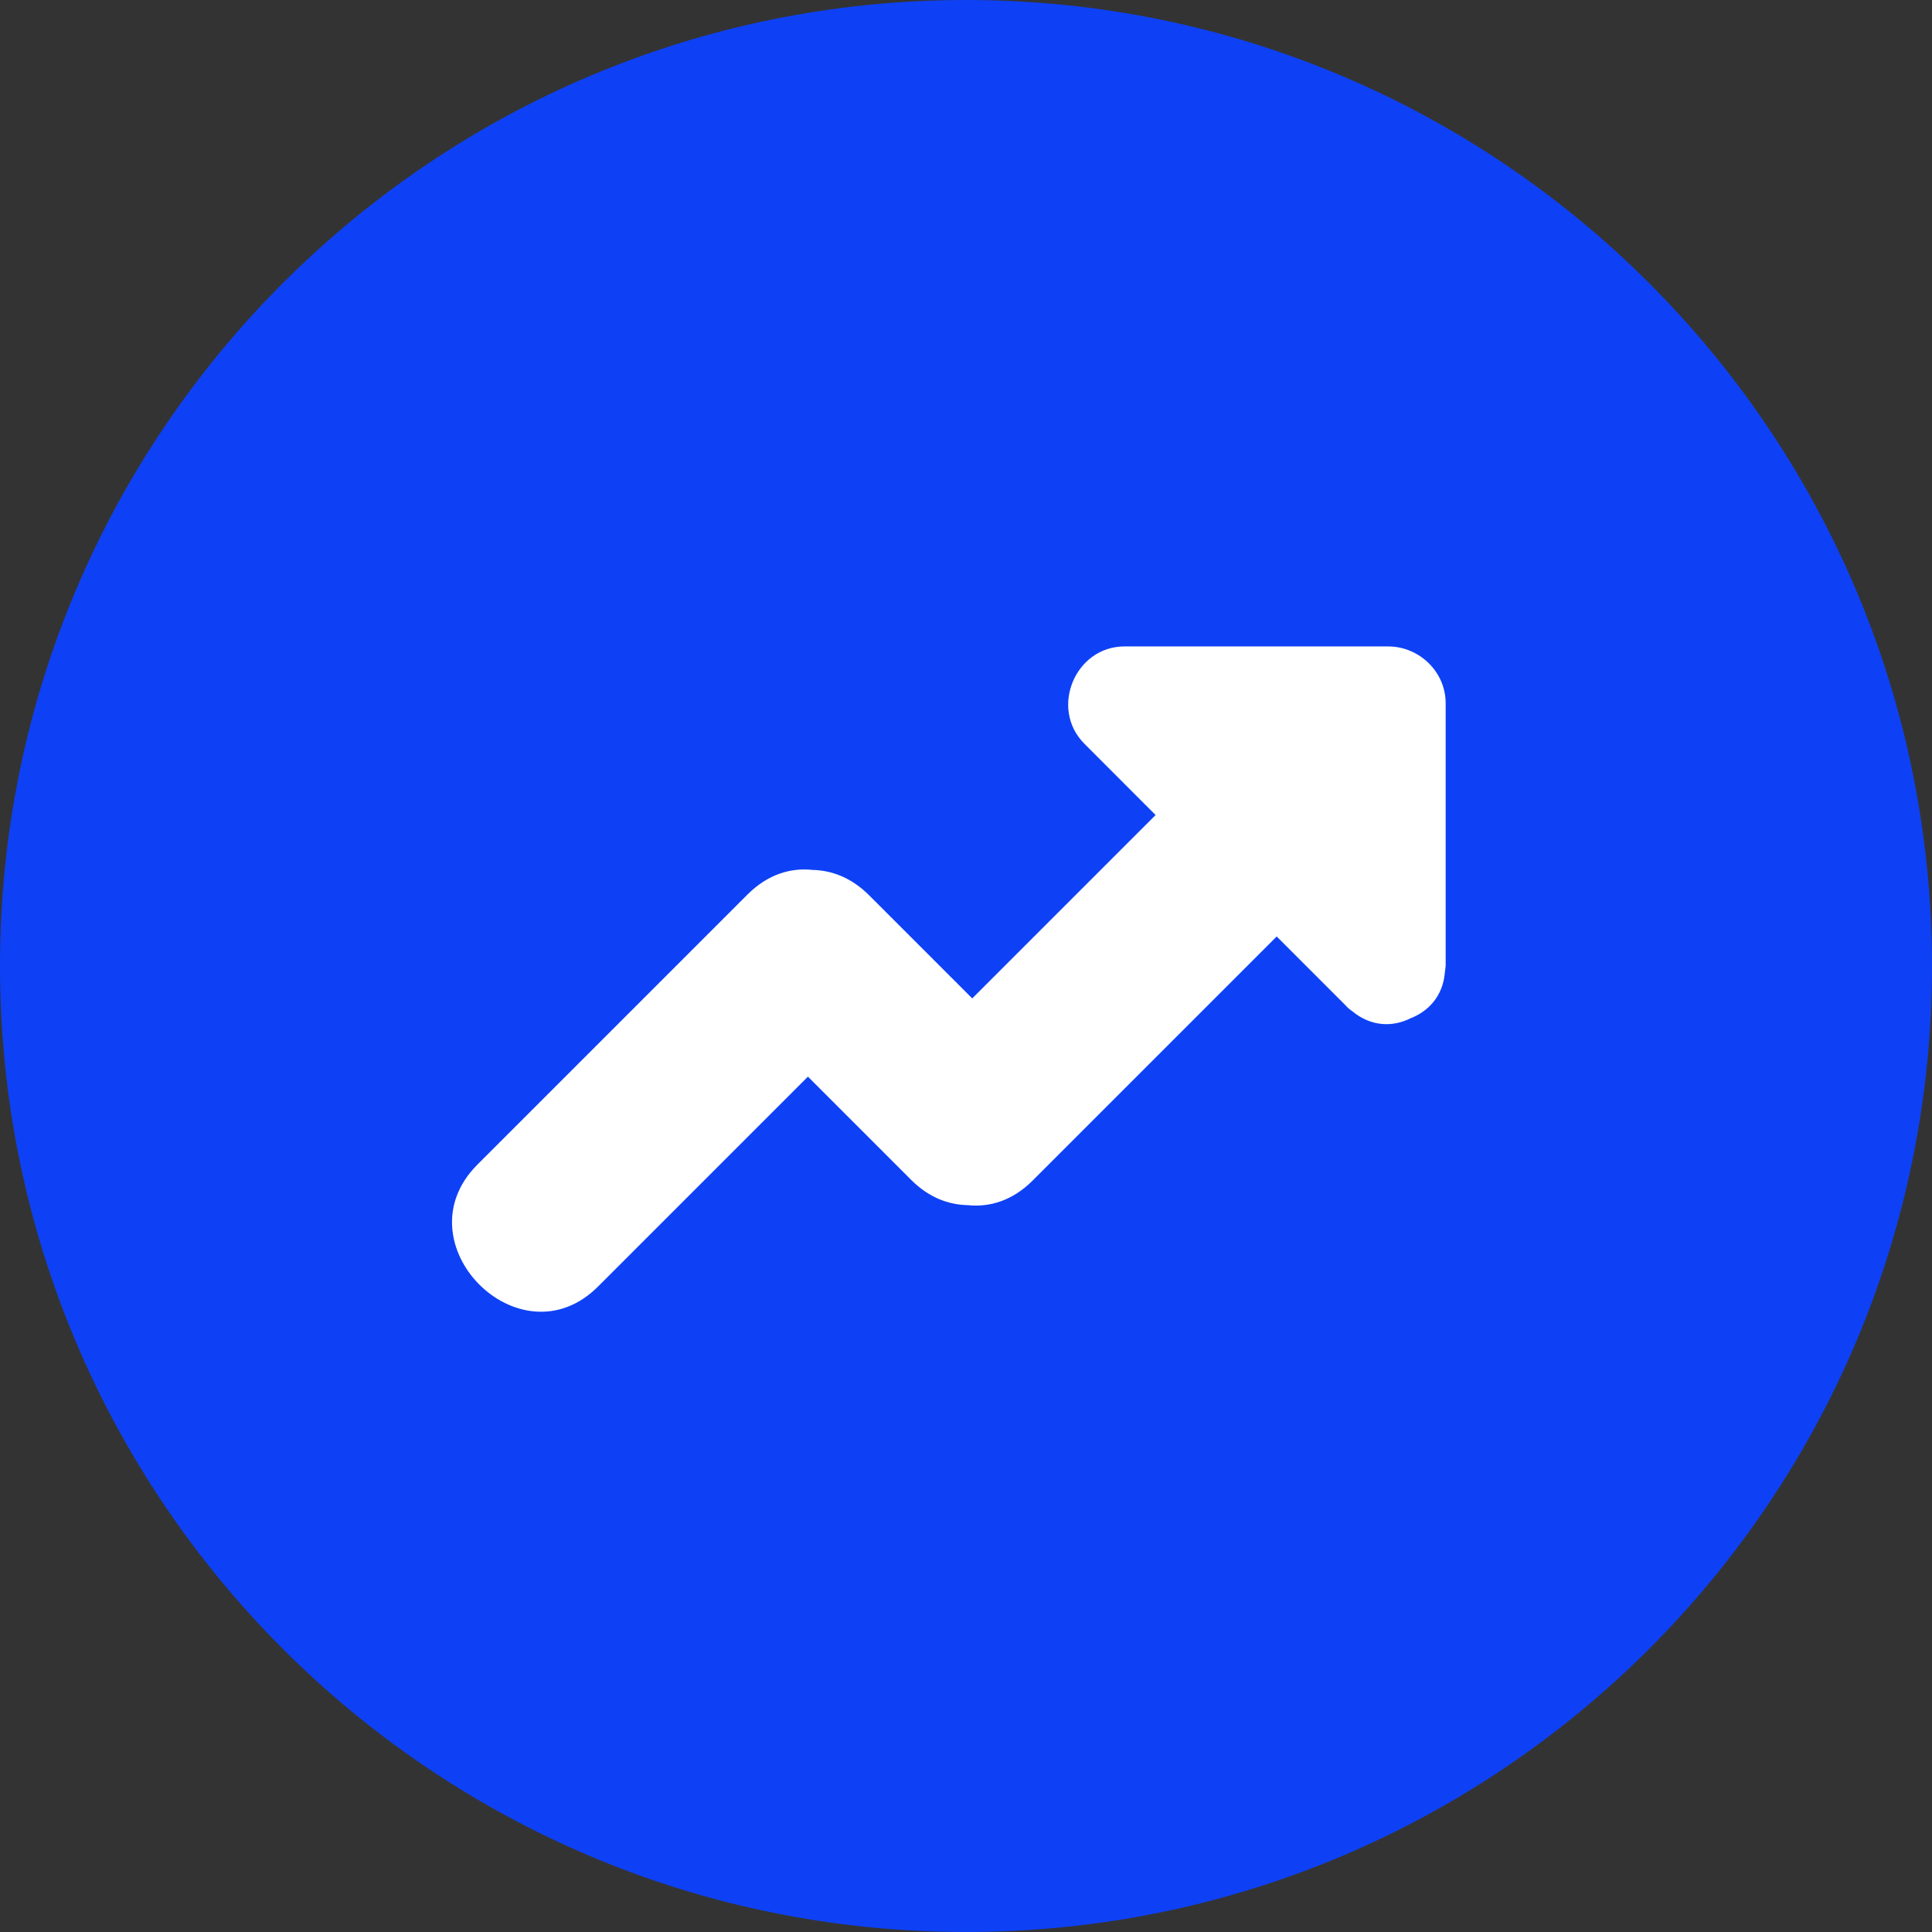 <?xml version="1.0" encoding="UTF-8"?>
<svg width="22px" height="22px" viewBox="0 0 22 22" version="1.1" xmlns="http://www.w3.org/2000/svg" xmlns:xlink="http://www.w3.org/1999/xlink">
    <rect x="0" y="0" width="22" height="22" fill="#333333" stroke="none"/>
    <title>29968225-F6B4-4BF7-B6B0-579C69FCE797</title>
    <g id="Merket-&amp;-Rewards" stroke="none" stroke-width="1" fill="none" fill-rule="evenodd">
        <g id="Market--Known-assets" transform="translate(-82, -121)" fill-rule="nonzero">
            <g id="icons8-down_right" transform="translate(82, 121)">
                <path d="M0,11 C0,4.926 4.926,0 11,0 C17.074,0 22,4.926 22,11 C22,17.074 17.074,22 11,22 C4.926,22 0,17.074 0,11 Z" id="Path" fill="#0E41F5"></path>
                <path d="M16.453,11.226 C16.431,10.956 16.267,10.783 16.063,10.703 C15.859,10.601 15.615,10.605 15.398,10.783 C15.367,10.805 15.341,10.827 15.318,10.854 C15.057,11.115 14.8,11.372 14.538,11.634 C13.611,10.707 12.685,9.781 11.758,8.854 C11.528,8.624 11.266,8.548 11.018,8.575 C10.8,8.579 10.574,8.663 10.375,8.863 C9.985,9.253 9.595,9.643 9.2,10.038 C8.402,9.24 7.604,8.442 6.81,7.648 C5.919,6.757 4.545,8.145 5.436,9.036 C6.464,10.064 7.489,11.089 8.513,12.113 C8.743,12.343 9.005,12.419 9.253,12.392 C9.47,12.388 9.696,12.304 9.896,12.104 C10.286,11.714 10.676,11.324 11.071,10.929 C11.767,11.625 12.463,12.321 13.159,13.017 C12.889,13.288 12.618,13.558 12.348,13.829 C11.949,14.228 12.241,14.937 12.805,14.937 C13.807,14.937 14.804,14.937 15.806,14.937 C16.161,14.937 16.462,14.649 16.462,14.29 C16.462,13.292 16.462,12.299 16.462,11.301 C16.458,11.275 16.458,11.253 16.453,11.226 Z" id="Path" fill="#FFFFFF" transform="translate(10.805, 11.149) scale(1, -1) translate(-10.805, -11.149) "></path>
            </g>
        </g>
    </g>
</svg>